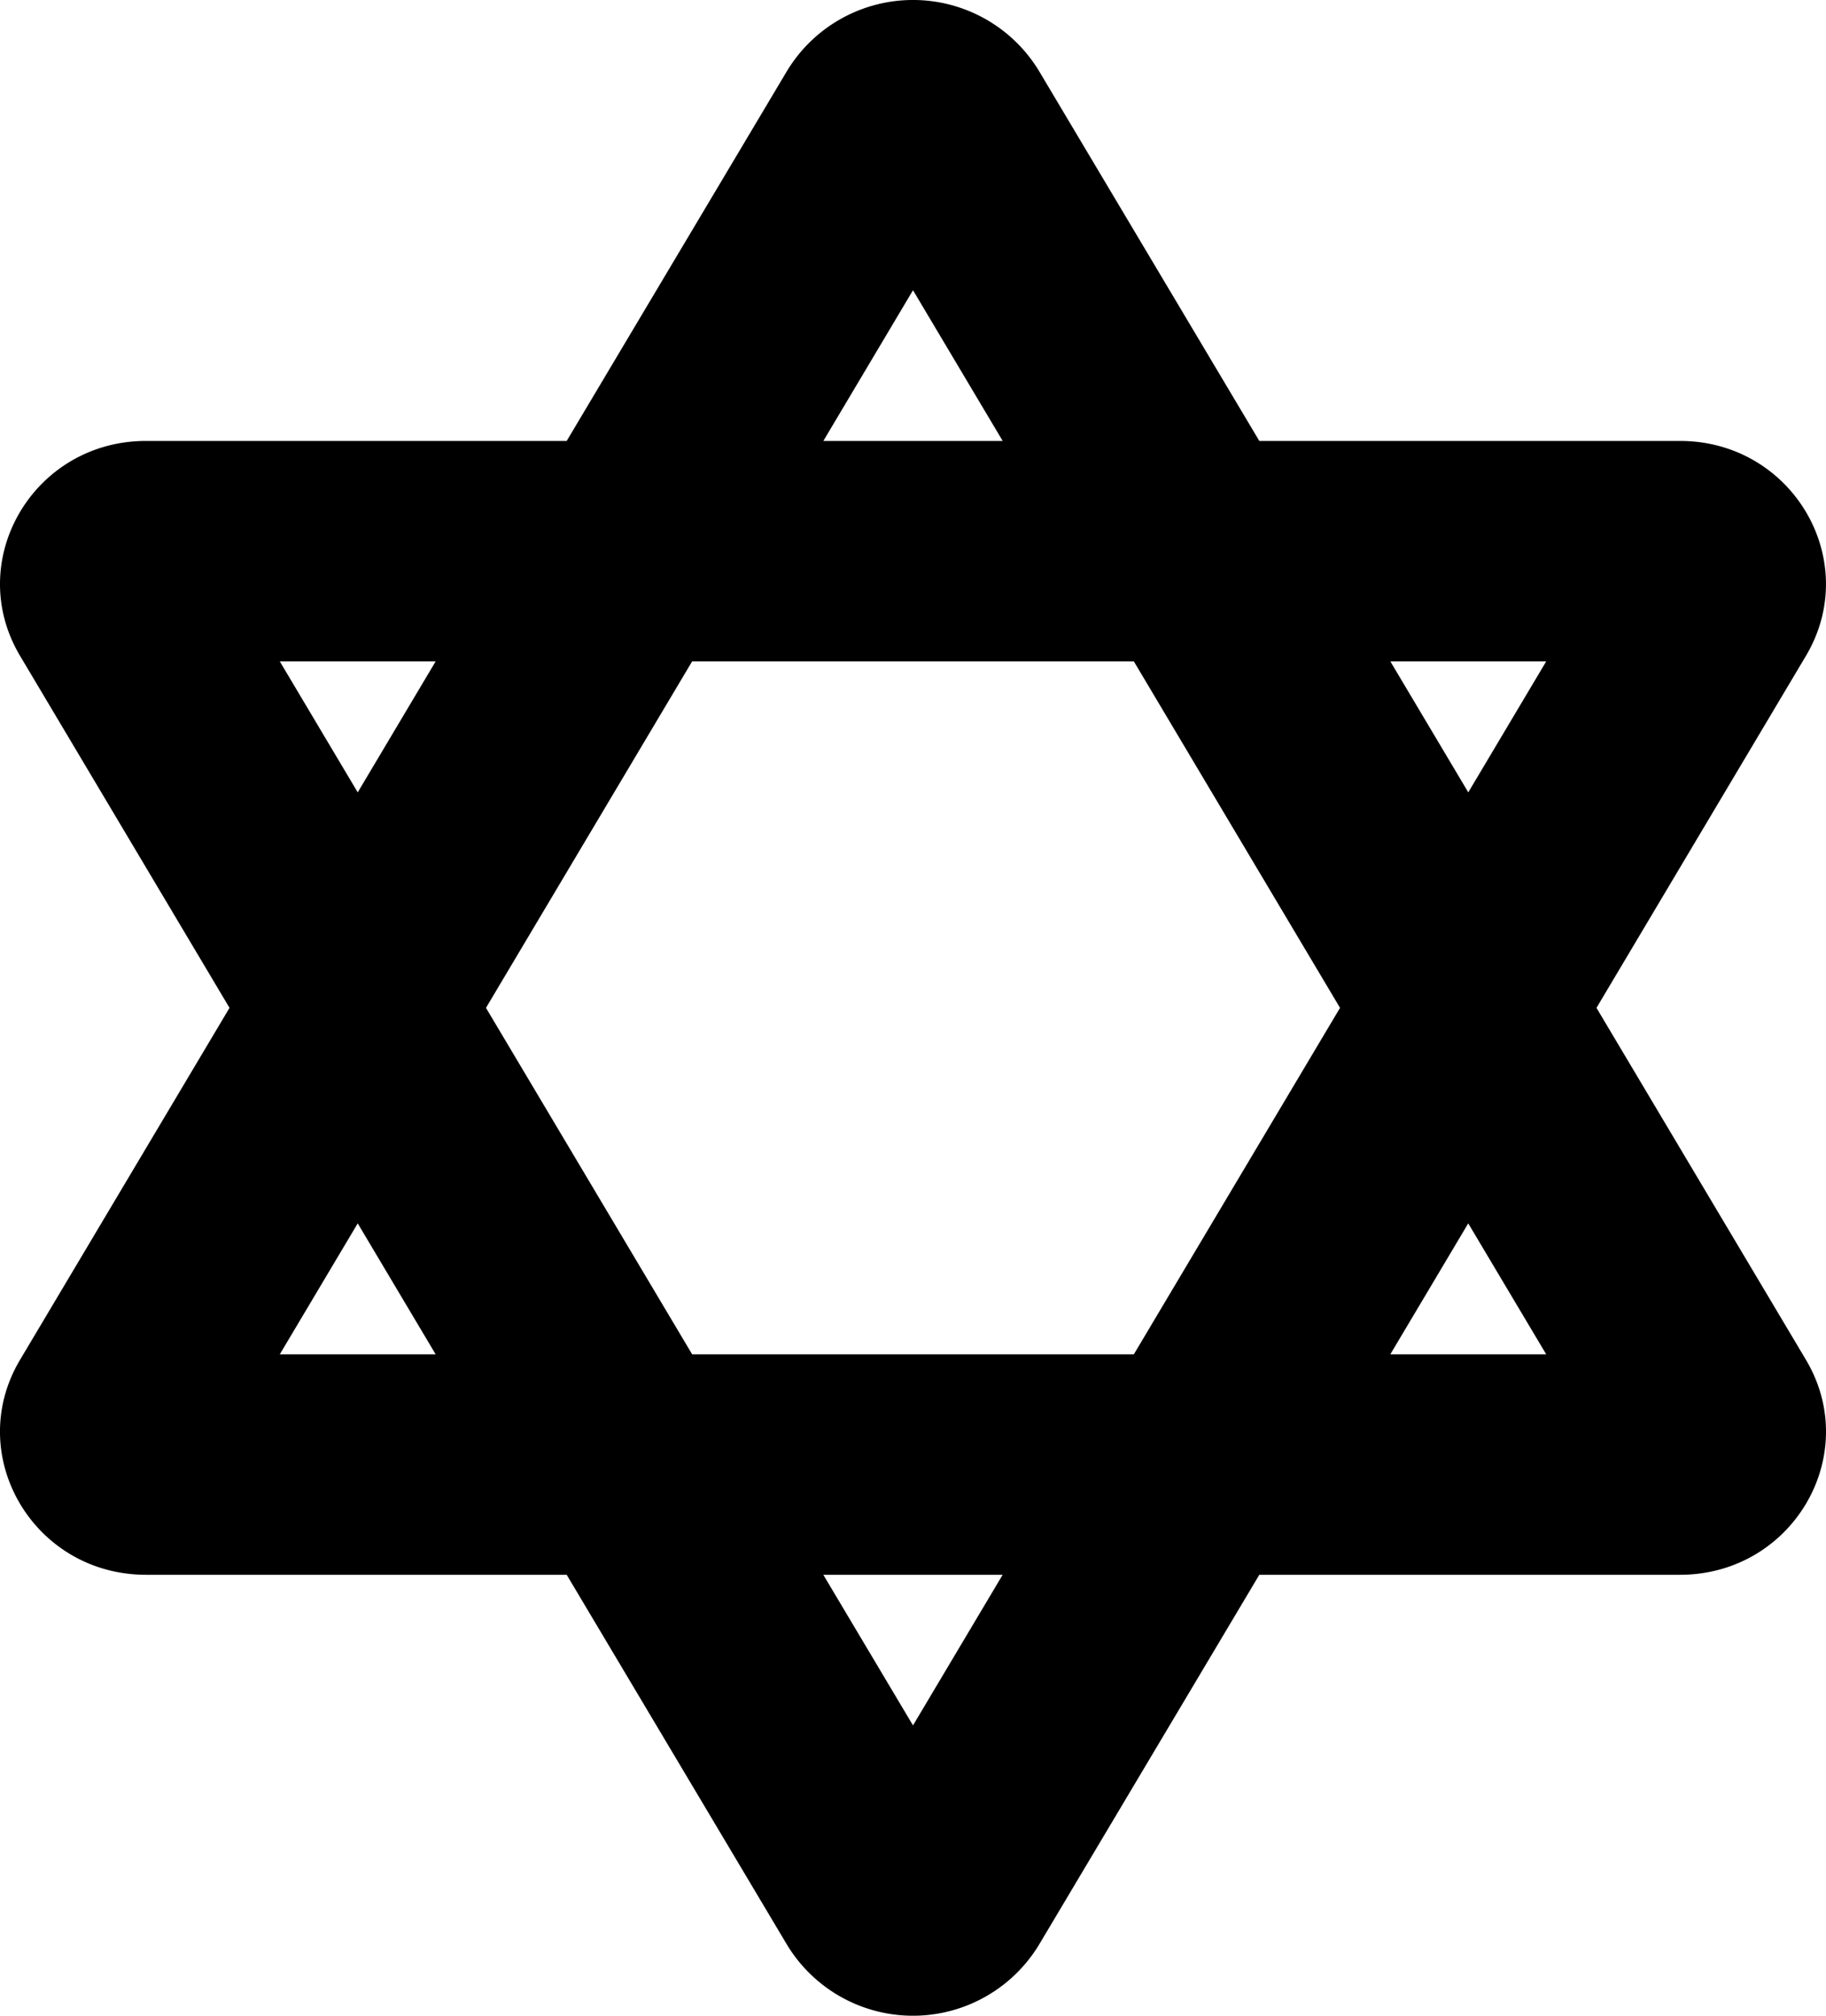 <svg xmlns="http://www.w3.org/2000/svg" viewBox="0 0 464 512"><defs><style>.fa-secondary{opacity:.4}</style></defs><path d="M458.9 345.39L405.68 256l53.21-89.39c14.41-24.21-3.41-54.61-32-54.61H320l-56-94a37.44 37.44 0 0 0-64 0l-56 94H37.11c-28.6 0-46.42 30.4-32 54.61L58.32 256 5.1 345.39C-9.31 369.6 8.51 400 37.11 400H144l56 94a37.44 37.44 0 0 0 64 0l56-94h106.89c28.6 0 46.42-30.4 32.01-54.61zM232 73.72L254.79 112h-45.57zM71.1 344l19.8-33.26L110.7 344zm19.8-142.74L71.1 168h39.6zm141.1 237L209.21 400h45.57zM288.12 344H175.88l-52.39-88 52.38-88h112.25l52.39 88zm65.17 0l19.8-33.26L392.9 344zm19.81-142.74L353.3 168h39.6z" class="fa-primary"/></svg>

